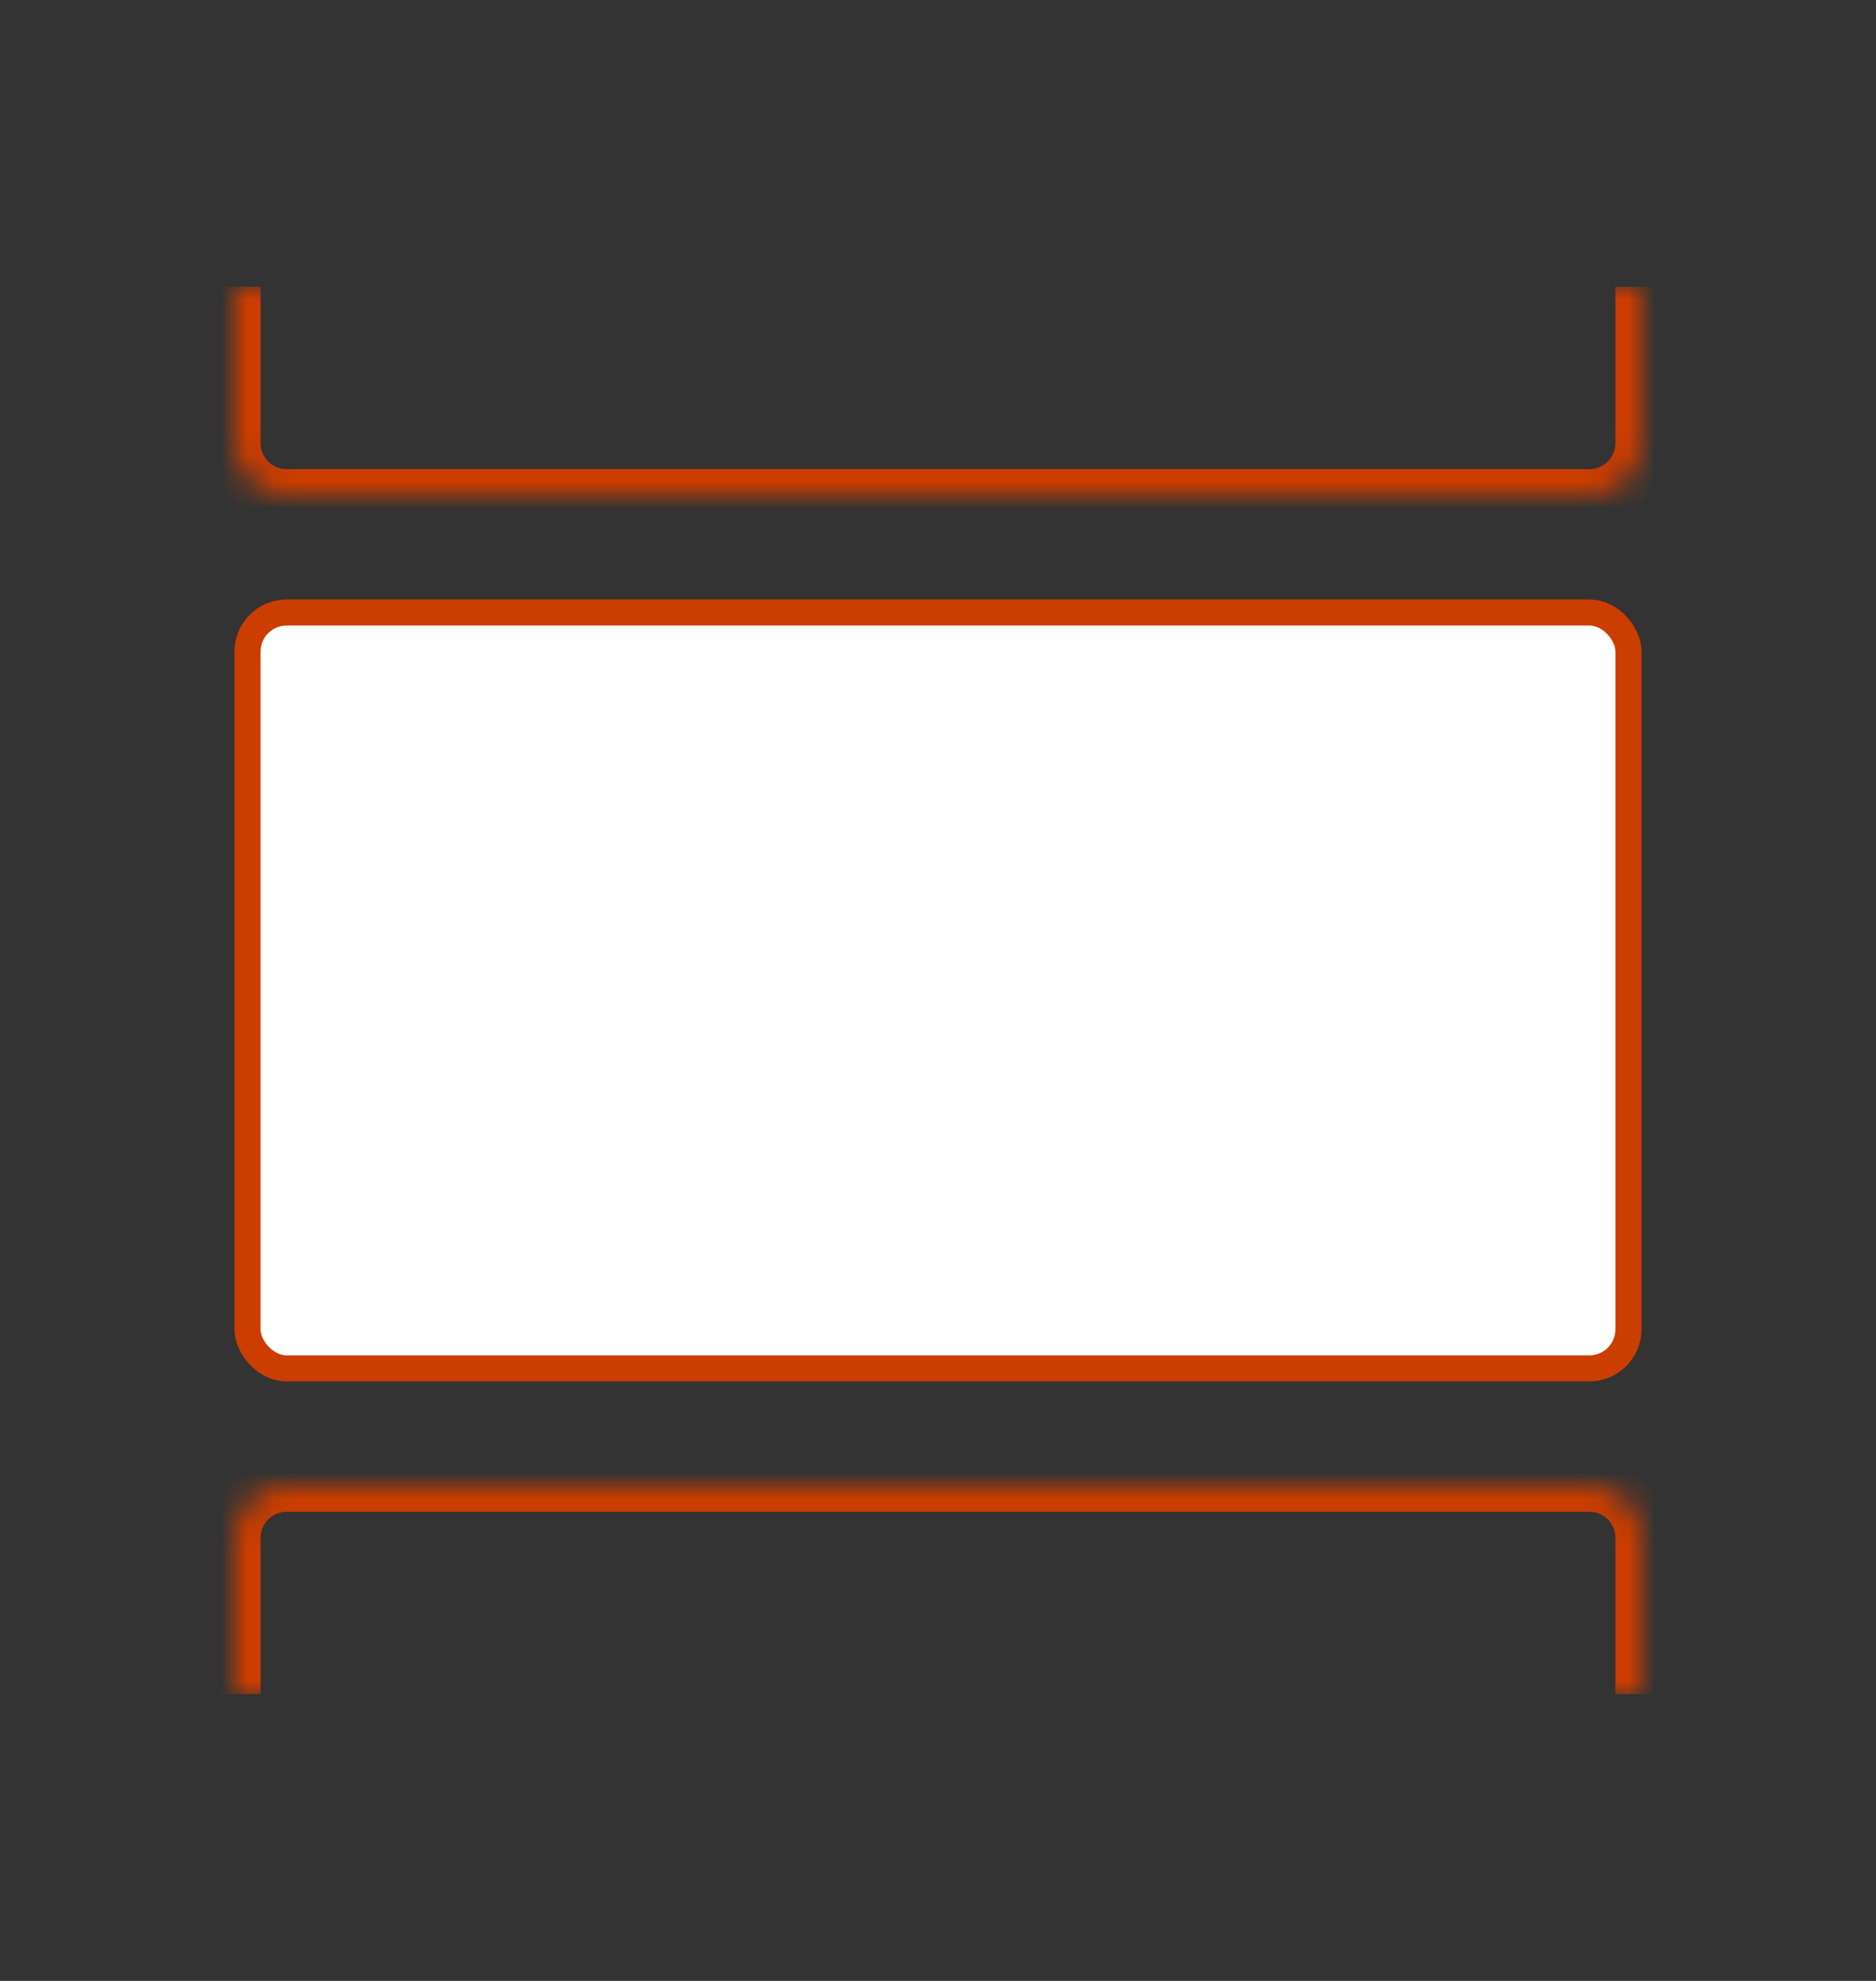 <svg width="72" height="76" viewBox="0 0 72 76" fill="none" xmlns="http://www.w3.org/2000/svg">
<rect x="0" y="0" width="72" height="76" fill="#333333" stroke="none"/>
<mask id="path-1-inside-1_16_10403" fill="white">
<path d="M9 11H63V17C63 18.105 62.105 19 61 19H11C9.895 19 9 18.105 9 17V11Z"/>
</mask>
<path d="M9 11H63H9ZM64 17C64 18.657 62.657 20 61 20H11C9.343 20 8 18.657 8 17H10C10 17.552 10.448 18 11 18H61C61.552 18 62 17.552 62 17H64ZM11 20C9.343 20 8 18.657 8 17V11H10V17C10 17.552 10.448 18 11 18V20ZM64 11V17C64 18.657 62.657 20 61 20V18C61.552 18 62 17.552 62 17V11H64Z" fill="#CC3D00" mask="url(#path-1-inside-1_16_10403)"/>
<rect x="9.5" y="23.5" width="53" height="29" rx="1.5" fill="white"/>
<rect x="9.5" y="23.5" width="53" height="29" rx="1.5" stroke="#CC3D00" stroke-linecap="square" stroke-linejoin="round"/>
<mask id="path-4-inside-2_16_10403" fill="white">
<path d="M9 65H63V59C63 57.895 62.105 57 61 57H11C9.895 57 9 57.895 9 59V65Z"/>
</mask>
<path d="M9 65H63H9ZM64 59C64 57.343 62.657 56 61 56H11C9.343 56 8 57.343 8 59H10C10 58.448 10.448 58 11 58H61C61.552 58 62 58.448 62 59H64ZM11 56C9.343 56 8 57.343 8 59V65H10V59C10 58.448 10.448 58 11 58V56ZM64 65V59C64 57.343 62.657 56 61 56V58C61.552 58 62 58.448 62 59V65H64Z" fill="#CC3D00" mask="url(#path-4-inside-2_16_10403)"/>
</svg>
